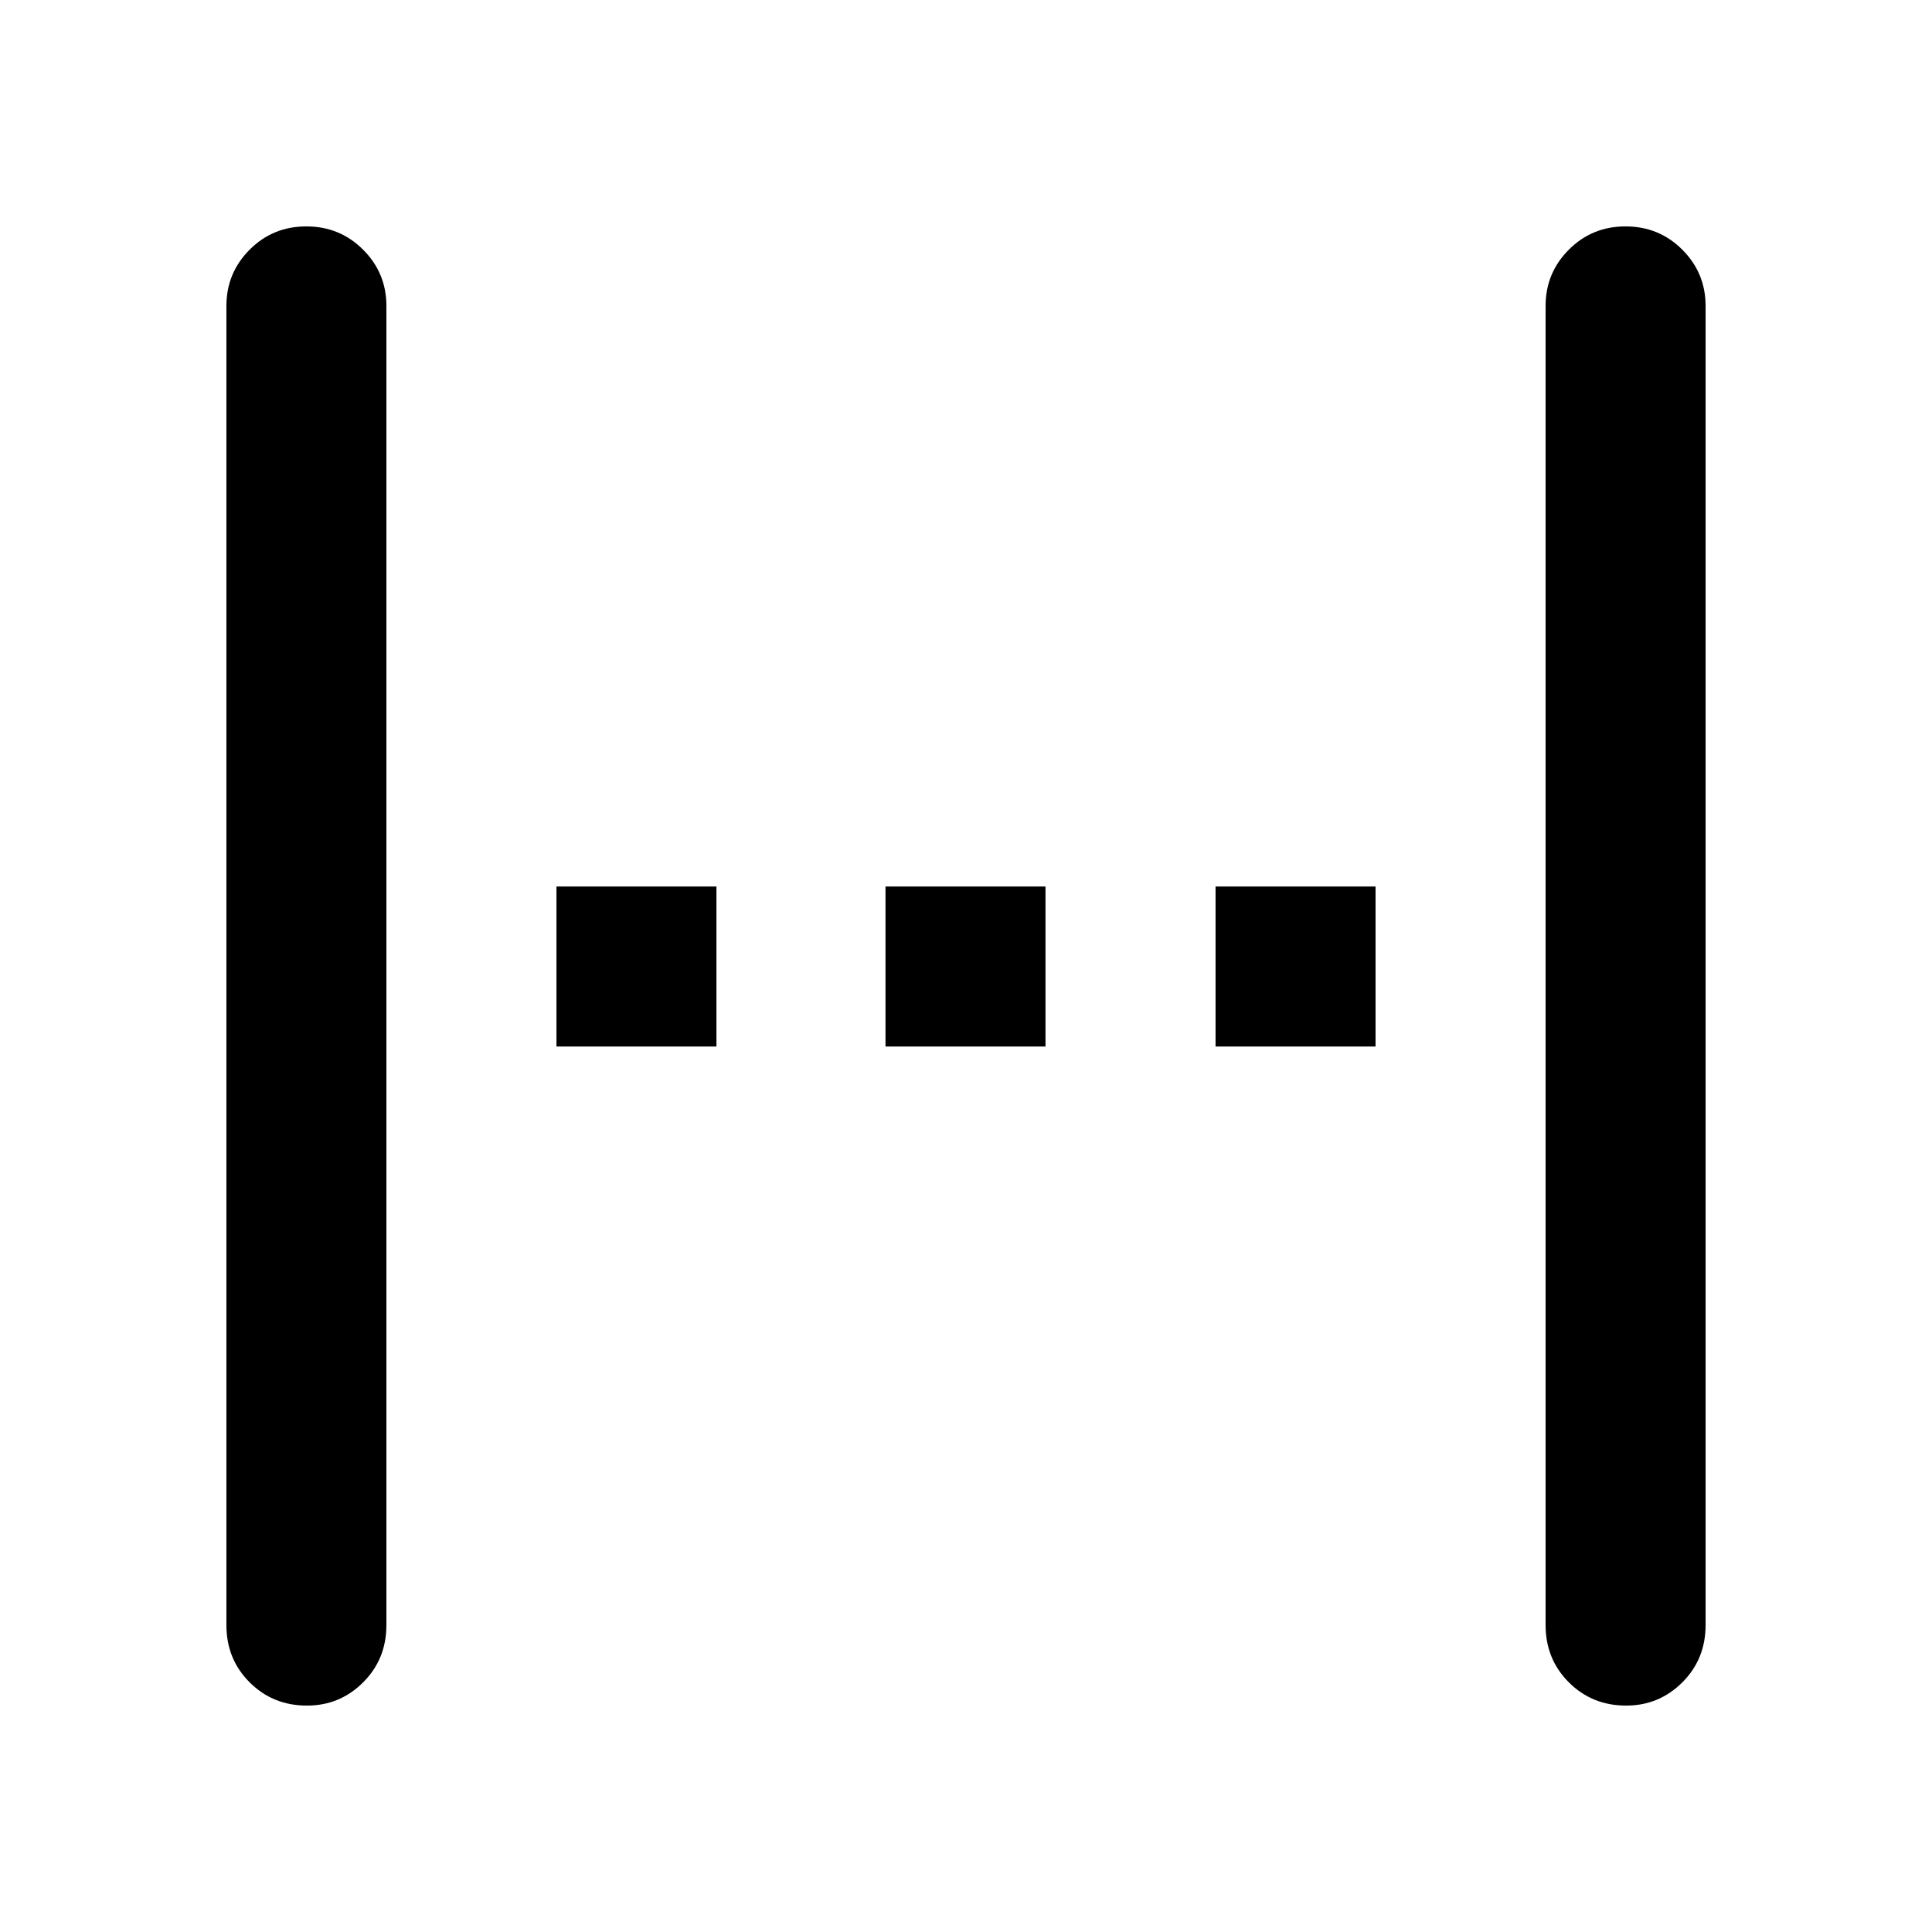 <svg xmlns="http://www.w3.org/2000/svg" height="48" viewBox="0 96 960 960" width="48"><path d="M152.535 943.5q-16.91 0-28.473-11.537Q112.5 920.425 112.5 903.5V248q0-16.35 11.527-27.925 11.528-11.575 28.188-11.575 16.66 0 28.223 11.575Q192 231.65 192 248v655.5q0 16.925-11.565 28.463-11.565 11.537-27.9 11.537ZM276.5 616v-79.5H356V616h-79.5Zm163.5 0v-79.5h79.5V616H440Zm164 0v-79.5h79.5V616H604Zm204.035 327.5q-16.91 0-28.473-11.537Q768 920.425 768 903.5V248q0-16.35 11.527-27.925 11.528-11.575 28.188-11.575 16.66 0 28.223 11.575Q847.5 231.65 847.5 248v655.5q0 16.925-11.565 28.463-11.565 11.537-27.9 11.537Z"/></svg>